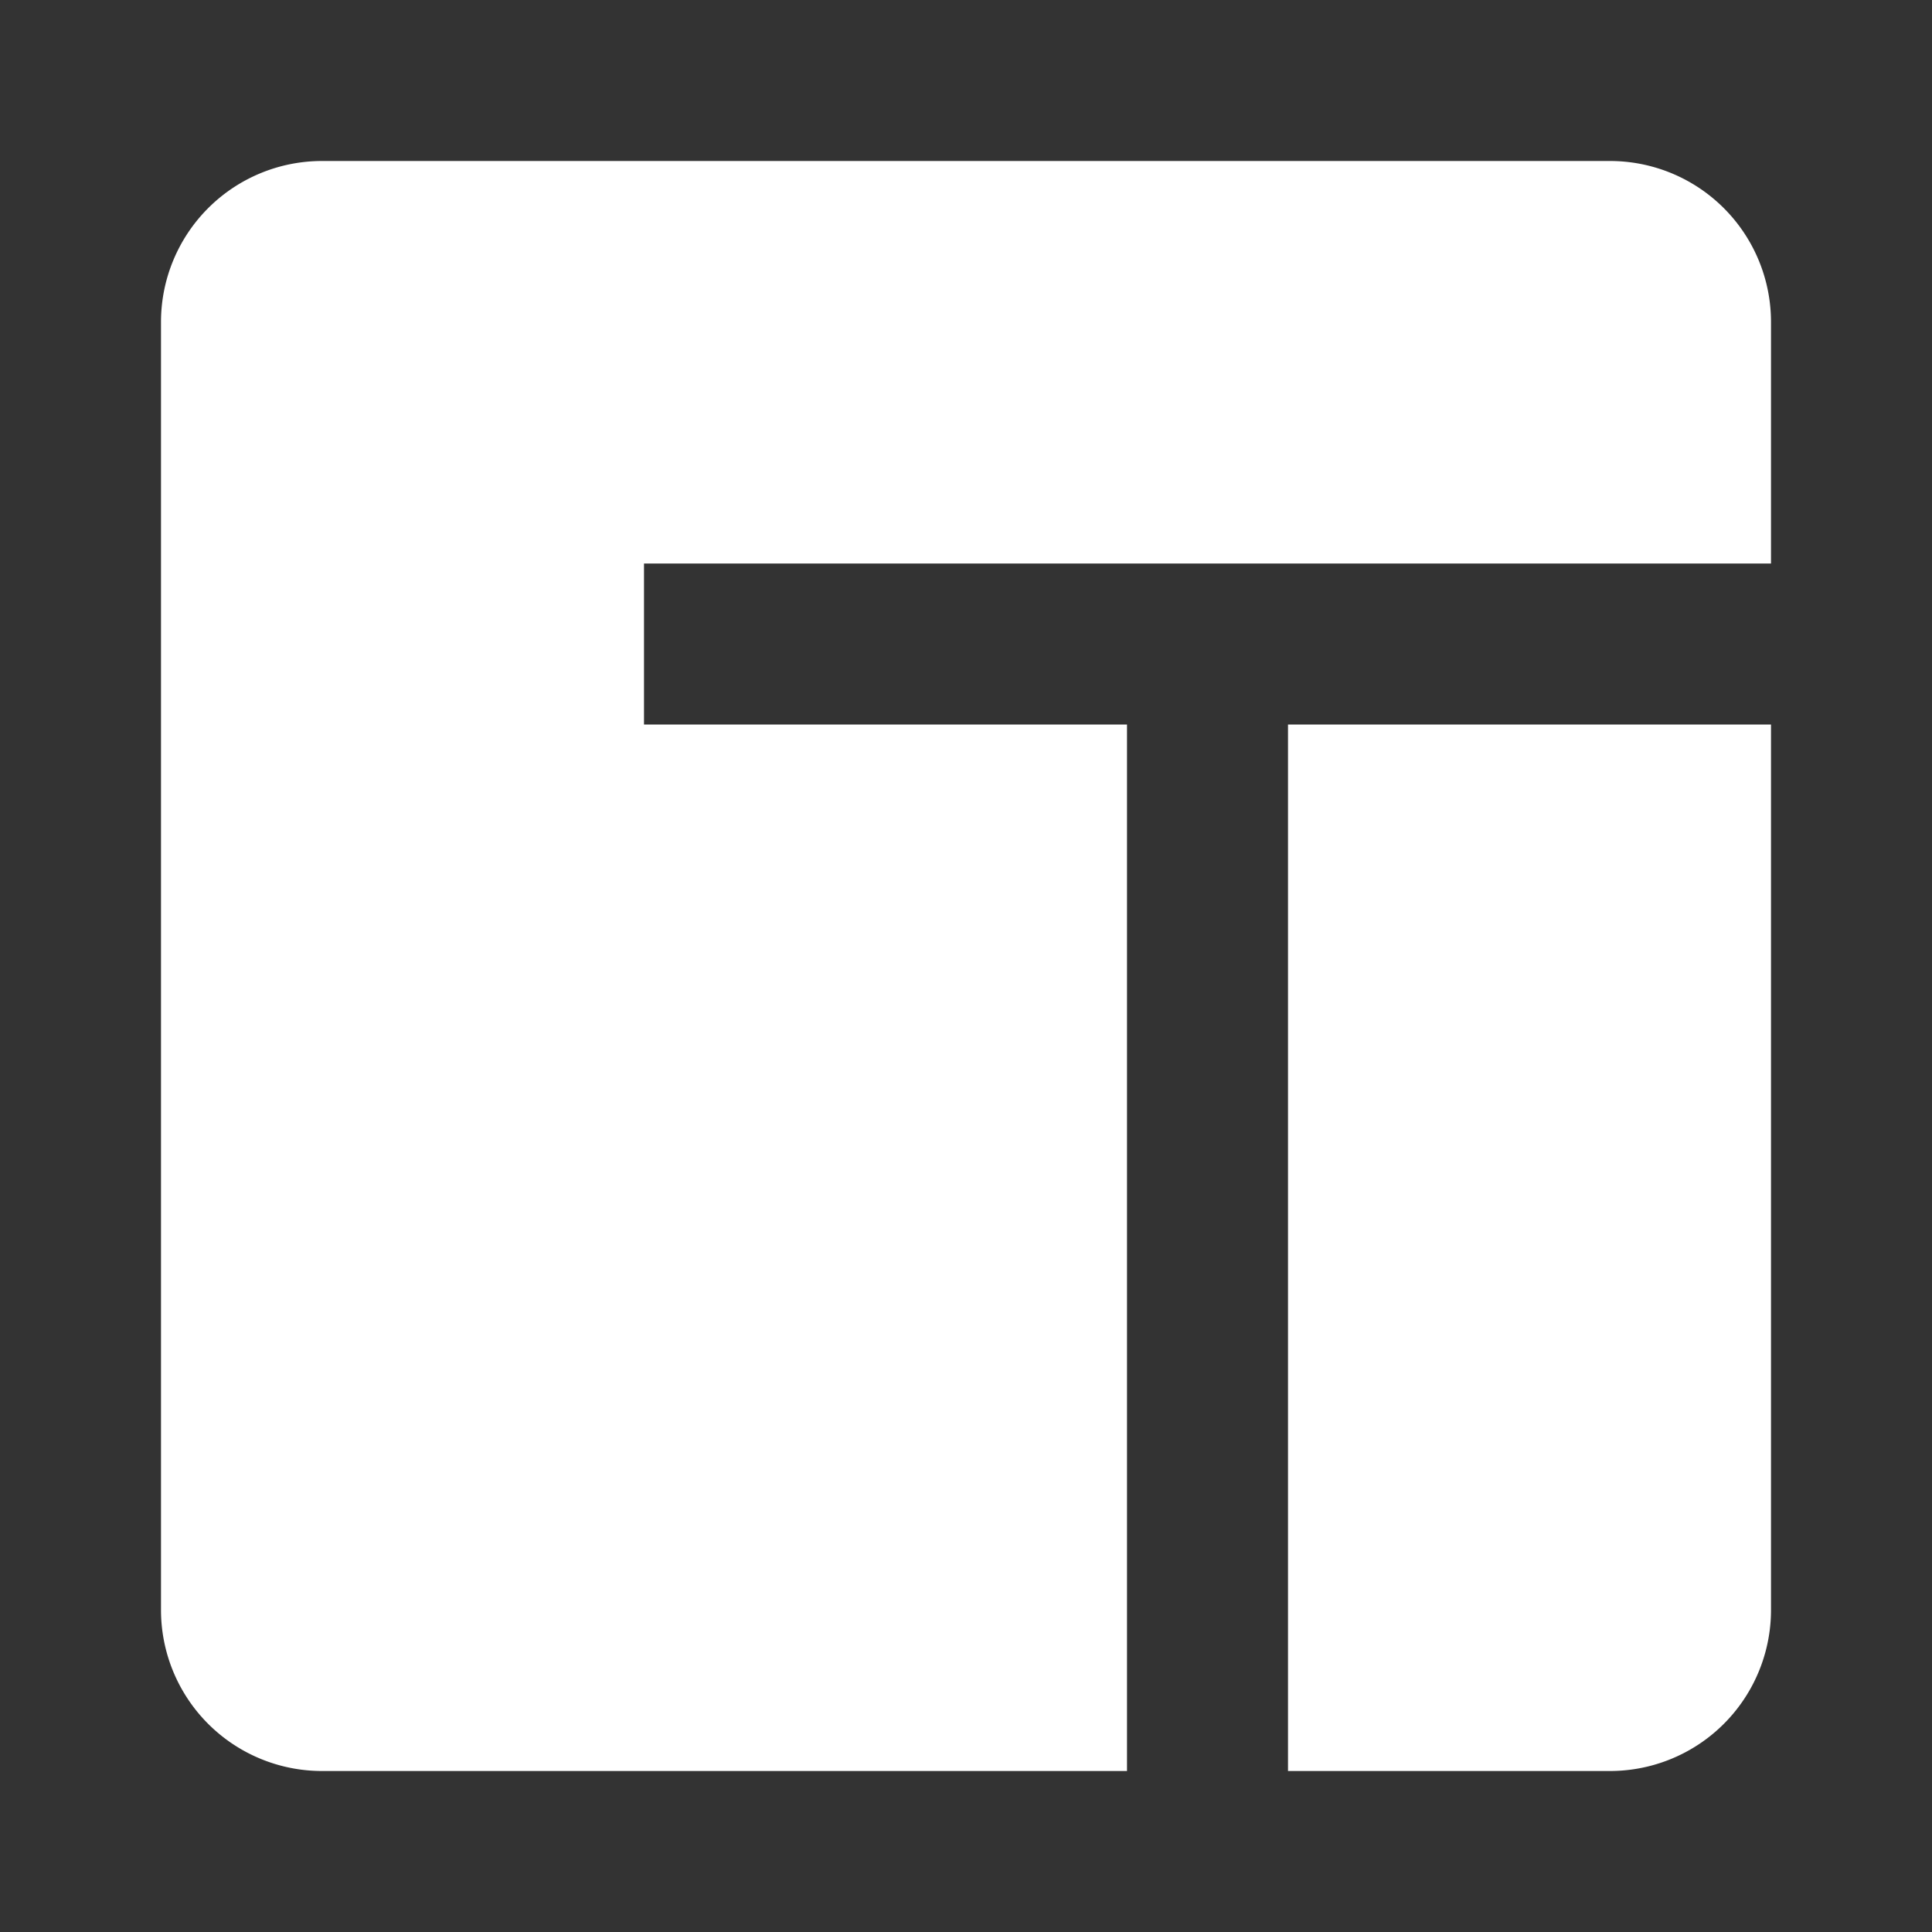 <svg id="图层_1" data-name="图层 1" xmlns="http://www.w3.org/2000/svg" viewBox="0 0 24 24"><rect x="0" y="0" width="24" height="24" fill="#333333" stroke="none"/><defs><style>.cls-1{fill:#fff;}</style></defs><title>areaWhite</title><path class="cls-1" d="M16,22h4a2,2,0,0,0,2-2V9H16Z"/><path class="cls-1" d="M8,9V7H22V4a2,2,0,0,0-2-2H4A2,2,0,0,0,2,4V20a2,2,0,0,0,2,2H14V9Z"/></svg>